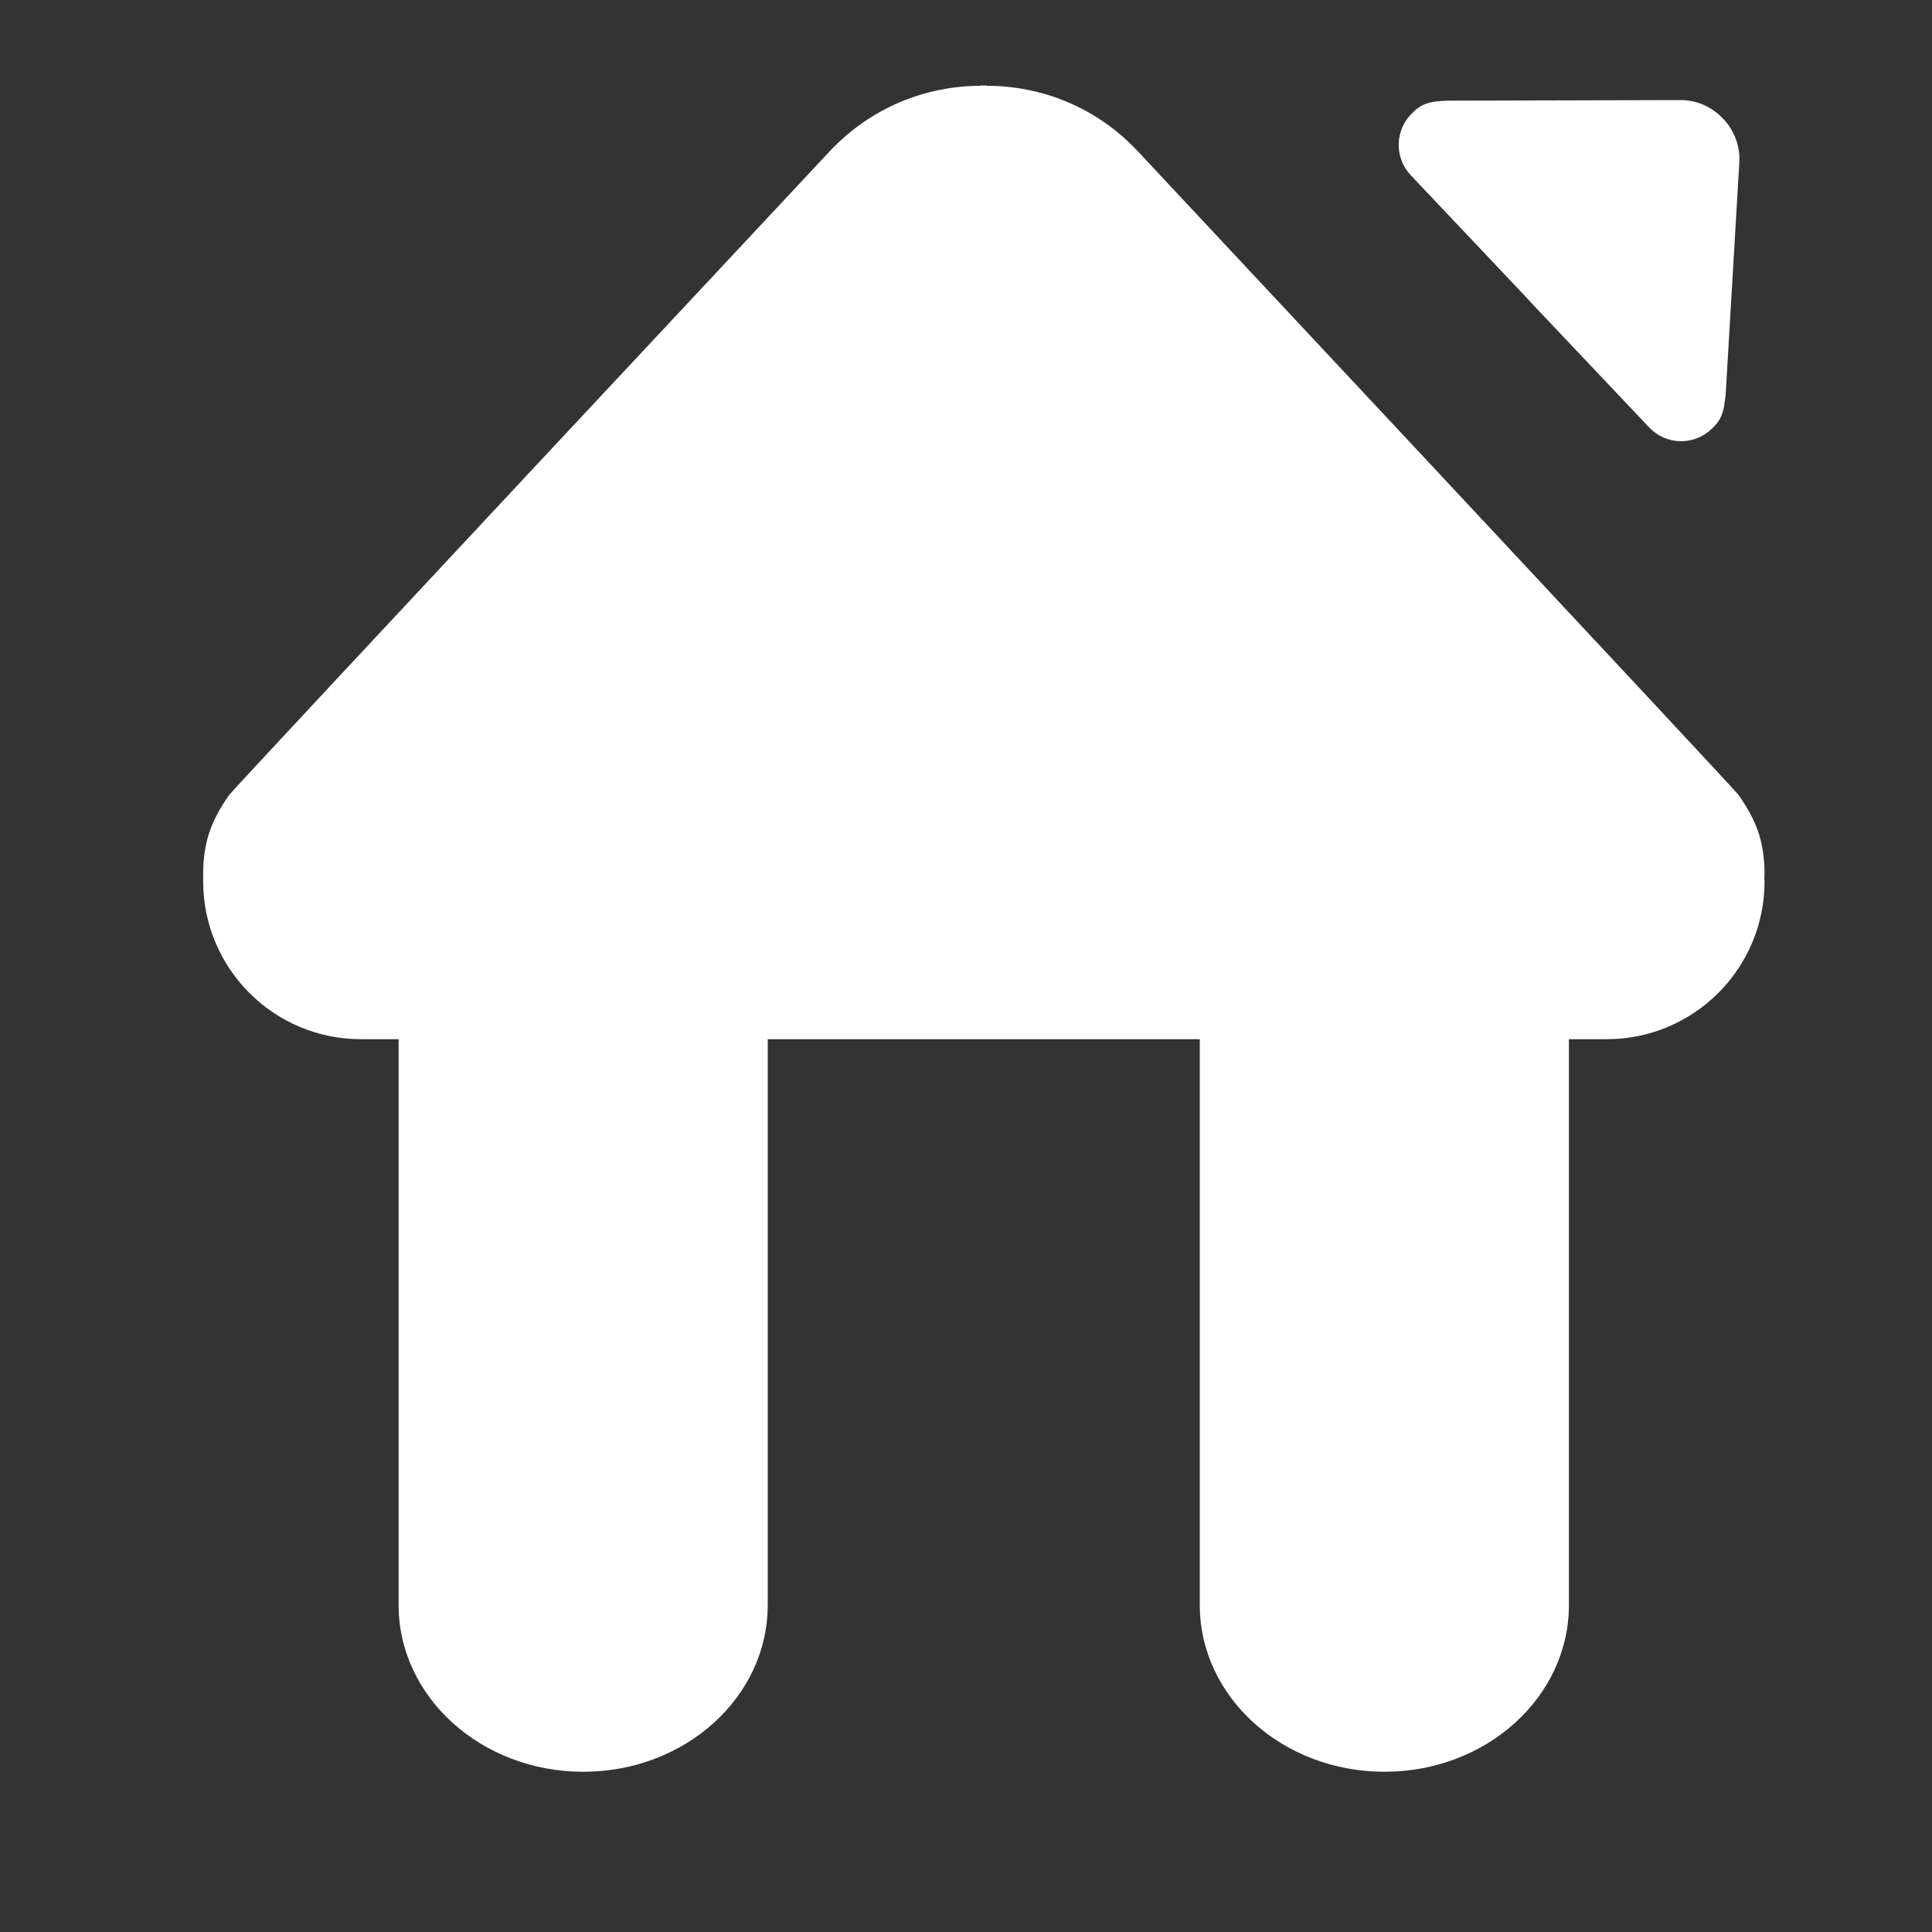 <?xml version="1.0" standalone="no"?><!DOCTYPE svg PUBLIC "-//W3C//DTD SVG 1.1//EN" "http://www.w3.org/Graphics/SVG/1.1/DTD/svg11.dtd"><svg width="200" height="200" viewBox="0 0 200 200" version="1.1" xmlns="http://www.w3.org/2000/svg" xmlns:xlink="http://www.w3.org/1999/xlink"><rect x="0" y="0" width="200" height="200" fill="#333333" stroke="none"/><defs><style type="text/css"><![CDATA[
@font-face { font-family: ifont; src: url(http://at.alicdn.com/t/font_1442373896_4754455.eot?#iefix) format(embedded-opentype), url(http://at.alicdn.com/t/font_1442373896_4754455.woff) format(woff), url(http://at.alicdn.com/t/font_1442373896_4754455.ttf) format(truetype), url(http://at.alicdn.com/t/font_1442373896_4754455.svg#ifont) format(svg); }

]]></style></defs><g class="transform-group"><g transform="scale(0.195, 0.195)"><path d="M936.741 462.414c-0.412-14.641-3.32-25.442-13.707-40.294-1.974-3.011-319.02-341.836-319.02-341.836-22.017-23.47-51.064-34.712-80.243-34.738L523.772 45.312c-0.419-0.026-0.938 0.131-1.457 0.131s-1.038-0.157-1.557-0.131l0 0.233c-29.076 0.026-58.151 11.269-80.272 34.738 0 0-316.939 338.826-318.912 341.836-10.385 14.851-13.292 25.652-13.708 40.294 0 0 0 5.089 0 5.504 0 46.21 37.489 83.756 83.701 83.756l20.041 0 0 300.375c0 48.912 43.925 88.529 98.033 88.529 54.105 0 97.927-39.616 97.927-88.529L407.567 551.673l113.191 0 3.015 0 113.162 0 0 300.375c0 48.912 43.93 88.529 98.035 88.529s97.924-39.616 97.924-88.529L832.894 551.673l20.046 0c46.315 0 83.803-37.543 83.803-83.756 0-0.416-0.102-0.831-0.102-1.245L936.741 462.414zM811.918 159.621l0.521 0.65 63.036 66.618c8.93 9.397 23.679 9.814 33.023 0.933 0.103-0.051 0.103-0.156 0.314-0.259l0.828-0.779c2.803-2.906 4.467-5.502 5.506-10.489 0.207-0.934 0.31-1.974 0.411-2.959 0.208-1.091 0.414-2.128 0.52-3.428l7.273-123.63c0.519-9.009-2.805-17.03-8.306-22.95l0-0.052c-0.107-0.078-0.212-0.181-0.316-0.259-0.104-0.104-0.206-0.208-0.312-0.339l0 0.026c-5.606-5.866-13.397-9.606-22.429-9.578l-123.89 0.311c-1.349 0.052-2.284 0.131-3.427 0.234-1.042 0.077-1.977 0.104-2.908 0.284-5.089 0.752-7.788 2.233-10.905 4.959l-0.832 0.832c0 0.051-0.208 0.129-0.208 0.181-9.341 8.906-9.762 23.652-0.936 33.05L811.918 159.621z" fill="#ffffff"></path></g></g></svg>